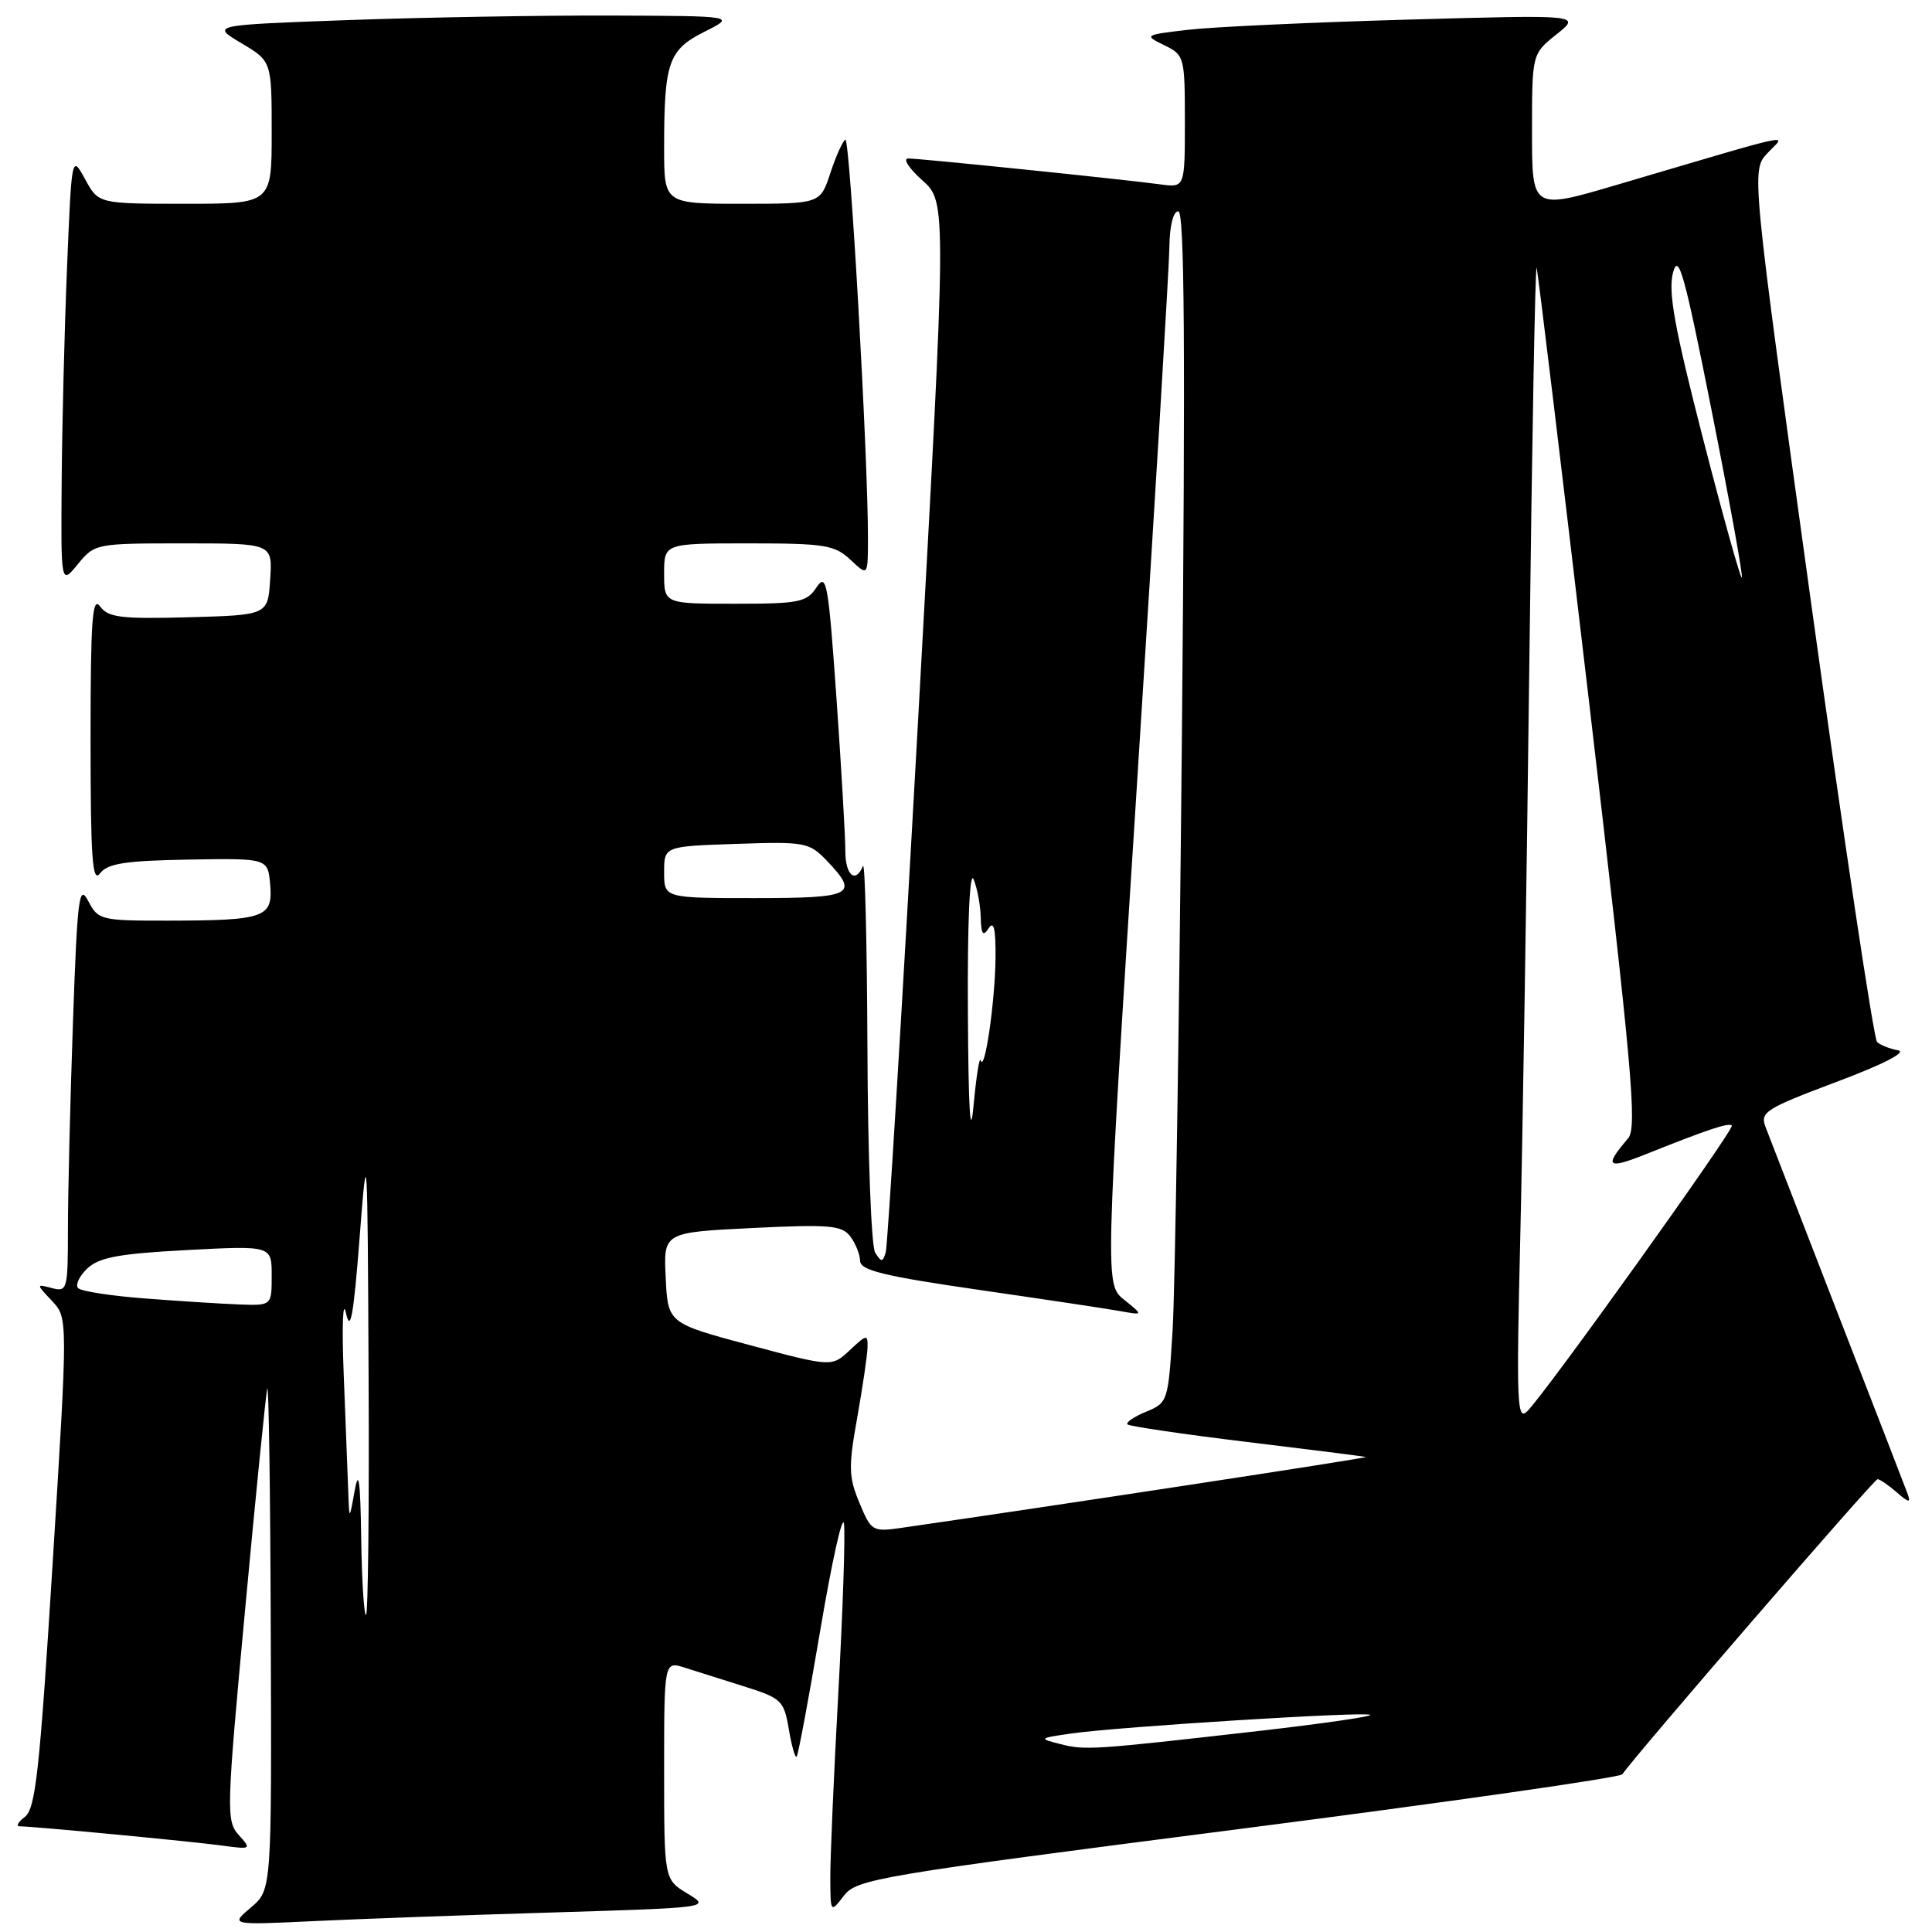 <?xml version="1.0" encoding="UTF-8" standalone="no"?>
<!DOCTYPE svg PUBLIC "-//W3C//DTD SVG 1.1//EN" "http://www.w3.org/Graphics/SVG/1.1/DTD/svg11.dtd" >
<svg xmlns="http://www.w3.org/2000/svg" xmlns:xlink="http://www.w3.org/1999/xlink" version="1.1" viewBox="0 0 256 256">
 <g >
 <path fill="currentColor"
d=" M 73.33 253.41 C 94.16 252.77 94.16 252.77 91.08 250.90 C 88.00 249.03 88.00 249.03 88.00 234.57 C 88.00 220.10 88.00 220.10 90.75 220.98 C 92.26 221.45 95.83 222.58 98.67 223.48 C 103.55 225.02 103.88 225.34 104.52 229.12 C 104.89 231.33 105.36 232.97 105.56 232.77 C 105.76 232.57 107.17 225.01 108.70 215.96 C 110.23 206.91 111.63 200.58 111.83 201.90 C 112.02 203.23 111.69 213.24 111.09 224.15 C 110.49 235.07 110.01 246.14 110.02 248.75 C 110.04 253.50 110.04 253.50 111.83 251.18 C 113.52 248.99 116.27 248.52 164.03 242.38 C 191.76 238.81 214.69 235.54 214.97 235.10 C 216.54 232.75 248.31 196.00 248.78 196.00 C 249.09 196.00 250.24 196.79 251.34 197.75 C 252.89 199.11 253.22 199.17 252.79 198.00 C 252.49 197.18 248.31 186.38 243.50 174.00 C 238.70 161.62 234.40 150.53 233.95 149.35 C 233.19 147.37 233.90 146.91 243.31 143.37 C 249.53 141.04 252.72 139.40 251.50 139.17 C 250.40 138.97 249.15 138.48 248.72 138.07 C 248.29 137.67 244.36 111.52 239.99 79.96 C 232.05 22.58 232.05 22.58 234.20 20.29 C 236.63 17.70 238.99 17.20 214.25 24.49 C 203.00 27.81 203.00 27.81 203.00 17.48 C 203.00 7.14 203.00 7.14 206.25 4.55 C 209.50 1.95 209.50 1.95 186.50 2.60 C 173.85 2.96 160.80 3.56 157.50 3.94 C 151.62 4.62 151.56 4.67 154.25 5.98 C 156.94 7.29 157.00 7.52 157.00 16.10 C 157.00 24.87 157.00 24.87 153.75 24.43 C 148.79 23.76 121.93 21.00 120.36 21.00 C 119.59 21.00 120.43 22.30 122.21 23.89 C 125.45 26.79 125.45 26.79 121.64 95.64 C 119.54 133.51 117.62 165.16 117.36 165.97 C 116.95 167.27 116.78 167.27 115.96 165.97 C 115.45 165.16 114.99 153.03 114.94 139.00 C 114.88 124.97 114.62 114.06 114.34 114.75 C 113.37 117.15 112.00 115.97 112.01 112.75 C 112.02 110.96 111.49 101.88 110.84 92.57 C 109.76 77.23 109.52 75.84 108.20 77.82 C 106.89 79.80 105.91 80.00 97.38 80.00 C 88.00 80.00 88.00 80.00 88.00 76.00 C 88.00 72.00 88.00 72.00 99.19 72.00 C 109.29 72.00 110.59 72.21 112.69 74.17 C 115.00 76.35 115.00 76.35 115.01 71.42 C 115.03 60.66 112.62 18.12 112.01 18.50 C 111.65 18.72 110.75 20.72 110.02 22.95 C 108.68 27.00 108.68 27.00 98.34 27.00 C 88.00 27.00 88.00 27.00 88.00 19.62 C 88.00 8.23 88.56 6.62 93.34 4.21 C 97.50 2.12 97.50 2.12 80.91 2.06 C 71.79 2.03 56.14 2.30 46.14 2.66 C 27.96 3.32 27.96 3.32 31.98 5.72 C 36.00 8.11 36.00 8.11 36.00 17.56 C 36.00 27.00 36.00 27.00 24.53 27.00 C 13.05 27.00 13.05 27.00 11.28 23.75 C 9.50 20.50 9.50 20.50 8.88 35.50 C 8.54 43.75 8.22 56.58 8.17 64.00 C 8.07 77.50 8.07 77.50 10.32 74.75 C 12.55 72.03 12.72 72.00 24.34 72.00 C 36.11 72.00 36.11 72.00 35.80 76.75 C 35.50 81.50 35.50 81.50 25.01 81.79 C 16.02 82.03 14.35 81.83 13.26 80.35 C 12.23 78.93 12.00 82.13 12.00 98.00 C 12.00 113.72 12.24 117.07 13.25 115.73 C 14.25 114.41 16.56 114.05 25.00 113.90 C 35.50 113.72 35.50 113.72 35.80 117.23 C 36.18 121.59 35.09 121.97 22.28 121.99 C 13.35 122.00 13.02 121.92 11.69 119.39 C 10.47 117.06 10.25 118.82 9.66 135.64 C 9.30 146.01 9.00 158.26 9.00 162.87 C 9.00 170.89 8.91 171.21 6.89 170.68 C 4.77 170.13 4.77 170.13 6.89 172.38 C 9.00 174.63 9.00 174.63 6.98 207.07 C 5.26 234.65 4.71 239.69 3.29 240.75 C 2.37 241.44 2.08 242.00 2.64 242.00 C 4.41 242.00 25.33 243.99 29.44 244.55 C 33.29 245.07 33.34 245.04 31.64 243.15 C 29.96 241.30 30.00 239.93 32.47 213.36 C 33.89 198.04 35.22 184.82 35.41 184.00 C 35.61 183.18 35.82 197.78 35.88 216.46 C 36.00 250.42 36.00 250.42 33.25 252.75 C 30.50 255.08 30.50 255.08 41.50 254.56 C 47.55 254.27 61.87 253.75 73.33 253.41 Z  M 140.50 231.10 C 137.58 230.36 137.63 230.32 142.00 229.69 C 148.36 228.79 181.08 226.75 181.56 227.23 C 181.78 227.45 175.11 228.41 166.73 229.37 C 144.80 231.87 143.81 231.94 140.50 231.10 Z  M 47.86 203.75 C 47.75 196.23 47.53 194.56 47.00 197.50 C 46.28 201.50 46.28 201.50 46.14 197.50 C 46.06 195.30 45.79 188.32 45.54 182.00 C 45.29 175.60 45.43 172.05 45.85 174.00 C 46.43 176.68 46.85 174.33 47.65 164.00 C 48.65 150.98 48.70 151.63 48.84 182.25 C 48.93 199.71 48.77 214.00 48.50 214.00 C 48.23 214.00 47.94 209.39 47.86 203.75 Z  M 113.88 199.14 C 112.45 195.71 112.41 194.38 113.58 187.88 C 114.30 183.82 114.92 179.63 114.95 178.58 C 115.00 176.77 114.85 176.79 112.61 178.90 C 110.22 181.14 110.22 181.14 99.36 178.24 C 88.50 175.33 88.50 175.33 88.21 169.32 C 87.91 163.30 87.91 163.30 99.65 162.72 C 109.89 162.22 111.55 162.36 112.66 163.82 C 113.36 164.75 113.95 166.21 113.97 167.07 C 113.99 168.33 117.12 169.09 129.75 170.92 C 138.41 172.17 146.85 173.44 148.50 173.74 C 151.50 174.28 151.50 174.28 148.96 172.23 C 146.42 170.19 146.42 170.19 150.66 103.84 C 152.99 67.35 154.92 35.36 154.95 32.75 C 154.98 29.93 155.46 28.00 156.13 28.00 C 156.96 28.00 157.08 46.21 156.61 97.25 C 156.26 135.34 155.70 170.85 155.38 176.17 C 154.80 185.70 154.75 185.86 151.87 187.06 C 150.25 187.72 149.15 188.48 149.40 188.74 C 149.66 188.99 156.76 190.04 165.18 191.06 C 173.61 192.08 180.72 192.98 181.00 193.06 C 181.40 193.17 139.05 199.63 119.50 202.44 C 115.61 203.00 115.45 202.91 113.88 199.14 Z  M 201.43 164.50 C 201.75 151.30 202.30 116.65 202.65 87.50 C 203.00 58.35 203.43 34.95 203.61 35.50 C 203.79 36.05 206.90 61.85 210.54 92.84 C 216.29 141.90 216.96 149.39 215.73 150.84 C 212.49 154.62 212.94 155.00 218.18 152.90 C 226.34 149.64 229.07 148.73 229.48 149.14 C 229.89 149.56 204.80 184.60 202.37 187.00 C 201.02 188.34 200.92 185.94 201.43 164.50 Z  M 19.30 172.06 C 14.79 171.72 10.76 171.10 10.36 170.69 C 9.95 170.28 10.49 169.11 11.56 168.09 C 13.12 166.61 15.71 166.12 24.75 165.64 C 36.00 165.05 36.00 165.05 36.00 169.02 C 36.00 173.00 36.00 173.00 31.75 172.85 C 29.41 172.76 23.81 172.41 19.30 172.06 Z  M 128.25 134.00 C 128.18 122.34 128.49 115.30 129.00 116.50 C 129.47 117.60 129.90 119.85 129.95 121.50 C 130.01 123.82 130.25 124.16 131.00 123.00 C 131.69 121.94 131.95 123.10 131.91 127.00 C 131.85 132.75 130.47 142.23 129.95 140.50 C 129.78 139.95 129.36 142.65 129.00 146.50 C 128.57 151.20 128.32 147.10 128.25 134.00 Z  M 88.00 115.57 C 88.00 112.14 88.00 112.14 97.56 111.82 C 106.70 111.51 107.22 111.61 109.56 114.05 C 113.88 118.57 113.05 119.00 100.00 119.00 C 88.00 119.00 88.00 119.00 88.00 115.57 Z  M 225.66 58.12 C 221.89 43.46 221.02 38.69 221.68 36.14 C 222.40 33.39 223.19 36.22 226.83 54.55 C 229.19 66.46 230.98 76.35 230.80 76.53 C 230.63 76.71 228.31 68.42 225.66 58.12 Z "/>
</g>
</svg>